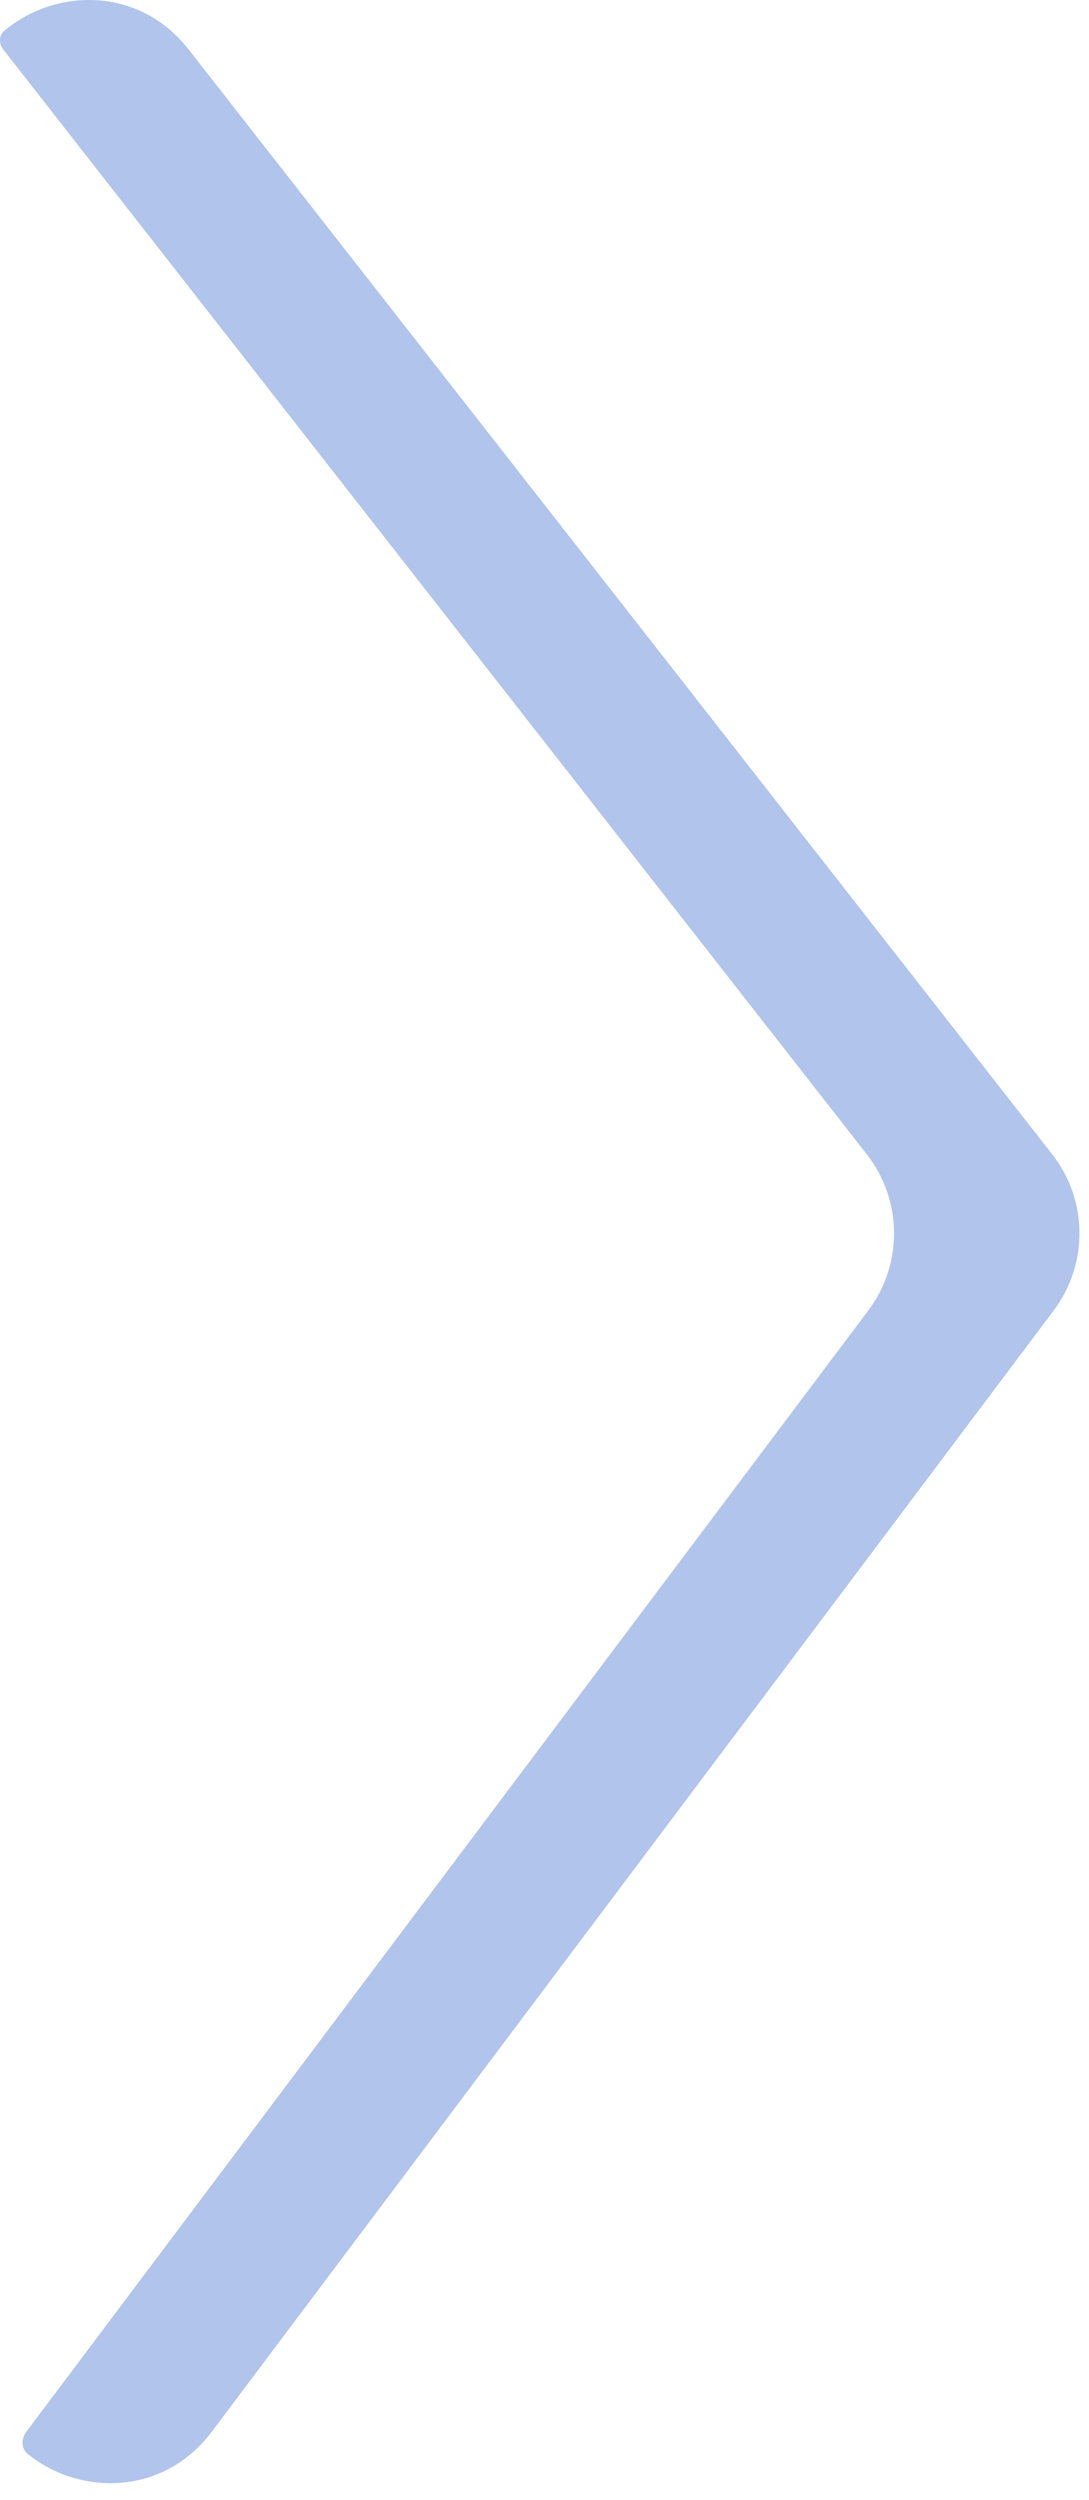 <svg width="17" height="39" viewBox="0 0 17 39" fill="none" xmlns="http://www.w3.org/2000/svg">
<path fill-rule="evenodd" clip-rule="evenodd" d="M13.556 20.441C14.099 19.717 14.089 18.72 13.532 18.007L0.051 0.772C-0.019 0.683 -0.02 0.553 0.067 0.48C0.869 -0.191 2.173 -0.215 2.945 0.772L16.426 18.007C16.984 18.72 16.993 19.717 16.45 20.441L3.305 37.934C2.552 38.935 1.248 38.937 0.434 38.281C0.328 38.197 0.329 38.042 0.411 37.934L13.556 20.441Z" fill="#B0C4EC"/>
</svg>
